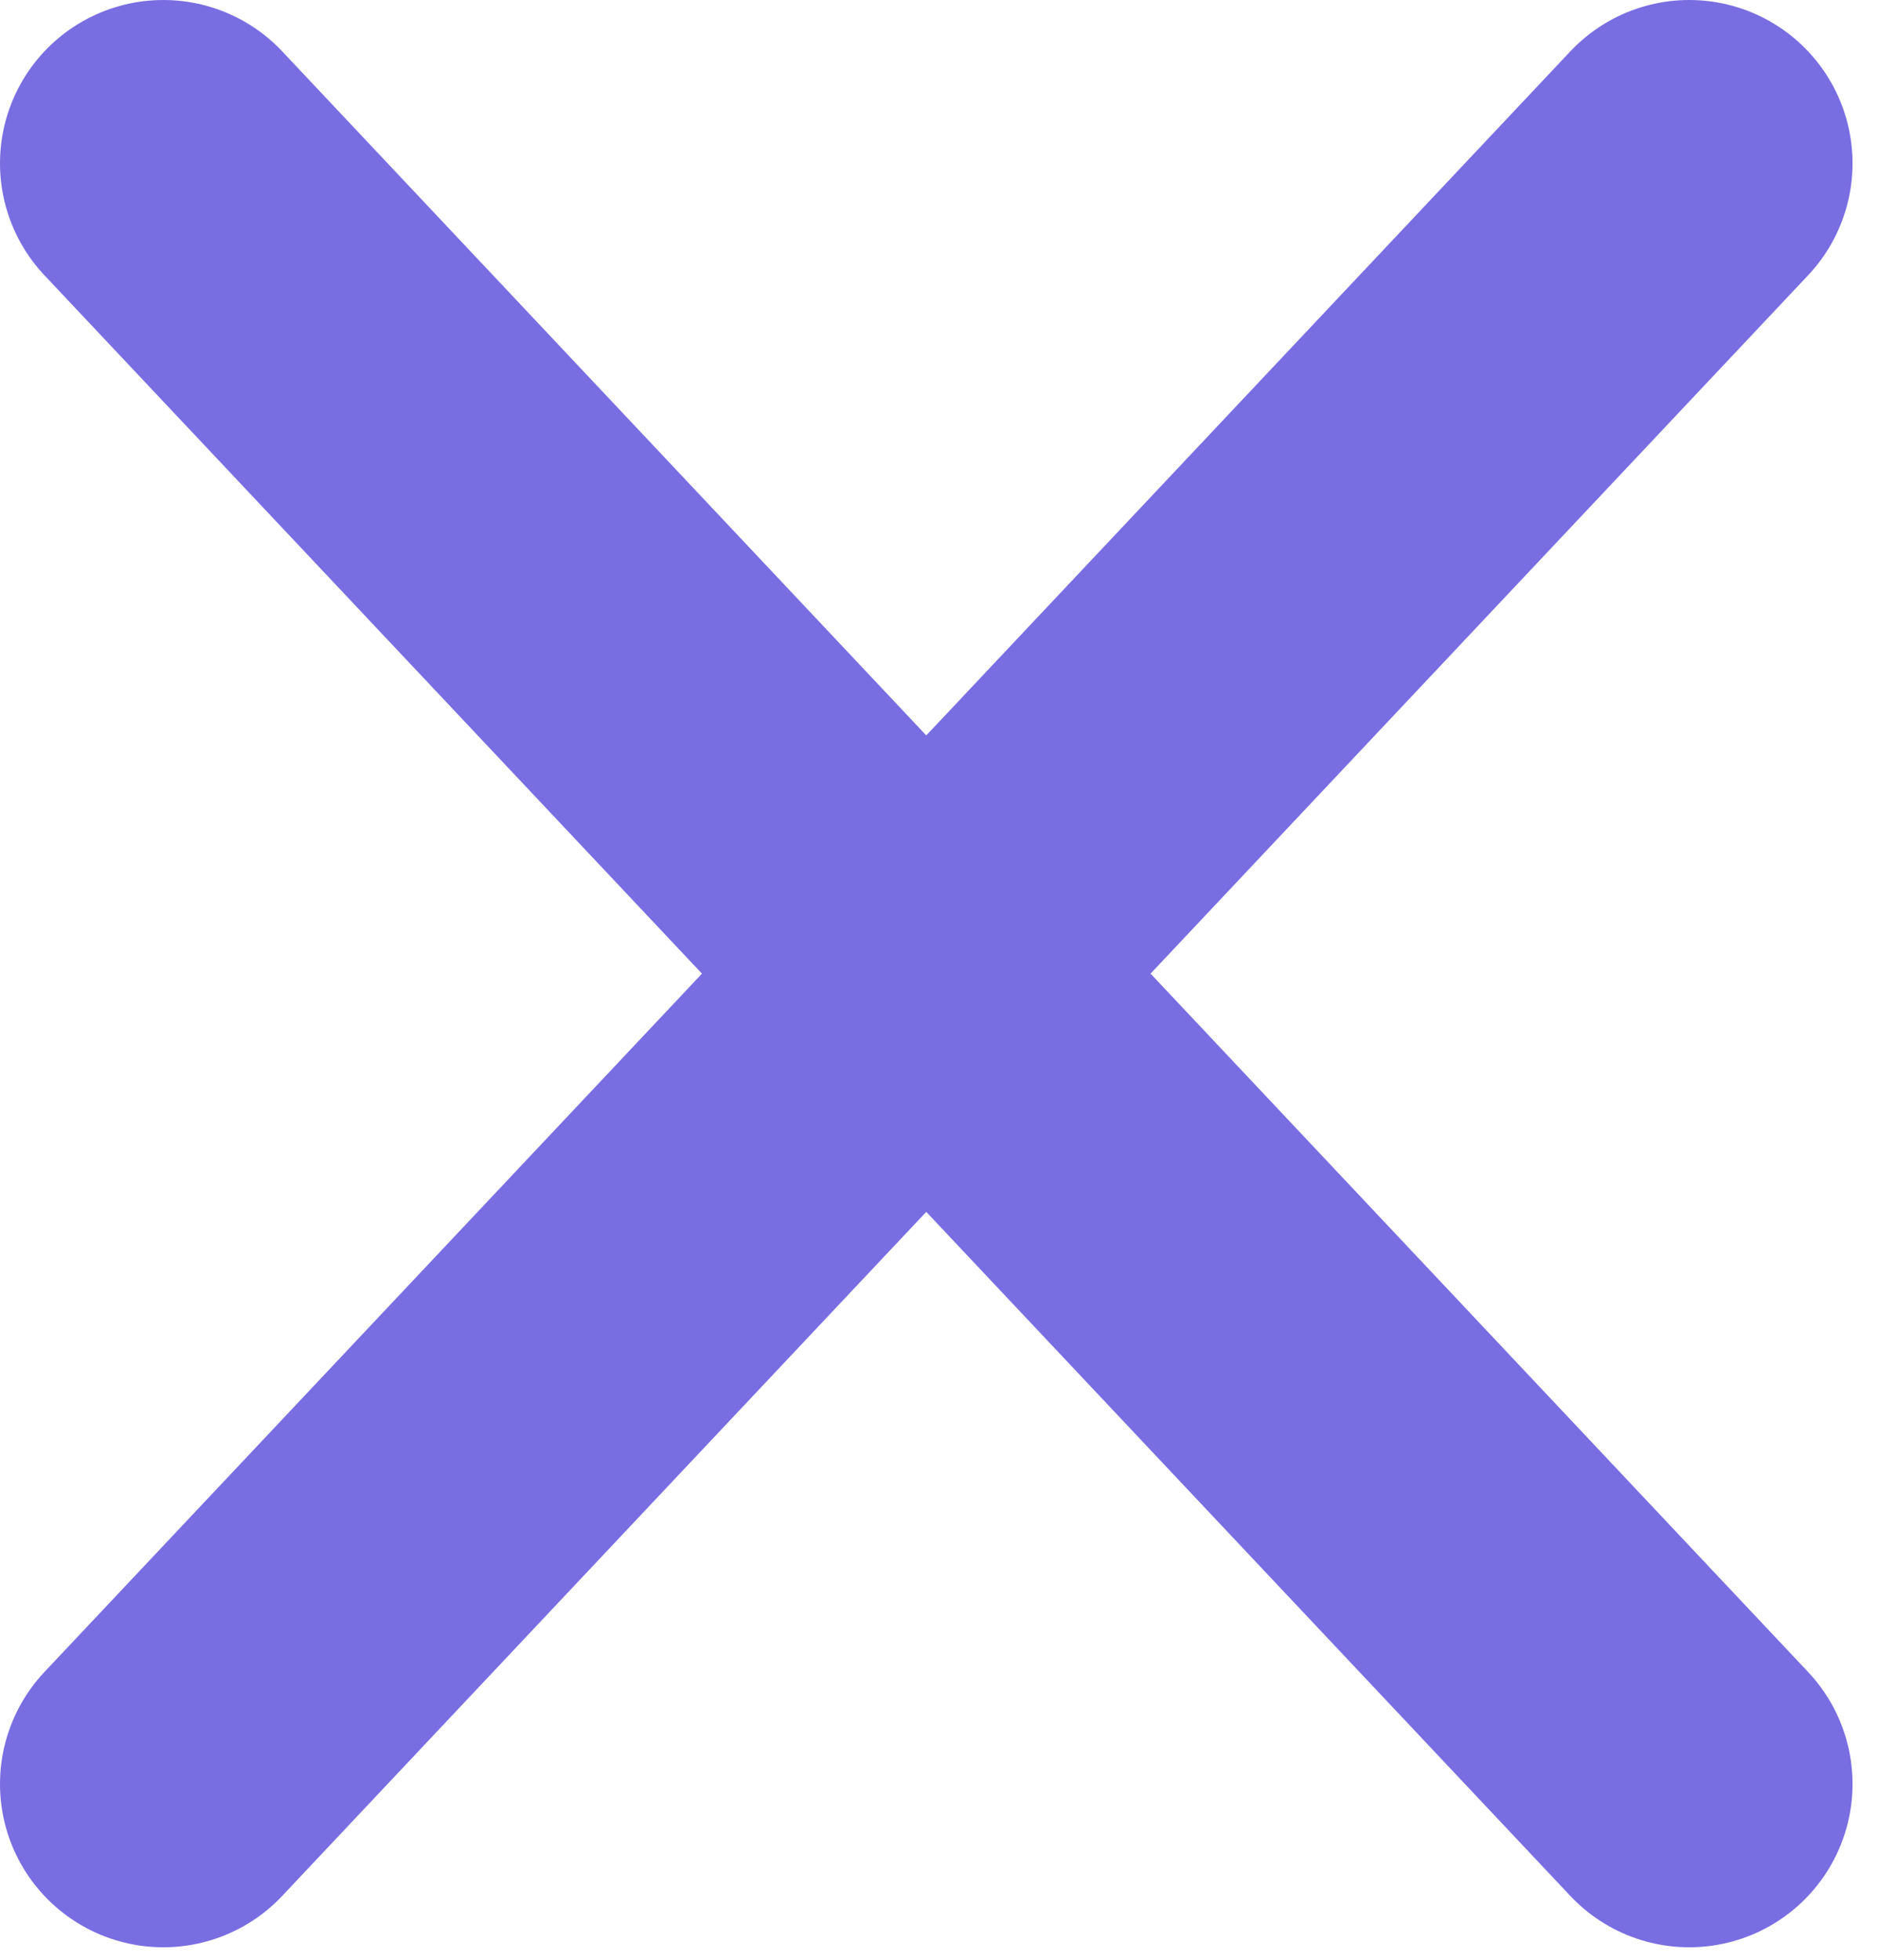 <svg width="23" height="24" viewBox="0 0 23 24" fill="none" xmlns="http://www.w3.org/2000/svg">
<path d="M20.688 2L2 21.847M2 2L20.688 21.847" stroke="#796DE2" stroke-width="4" stroke-linecap="round" stroke-linejoin="round"/>
</svg>
